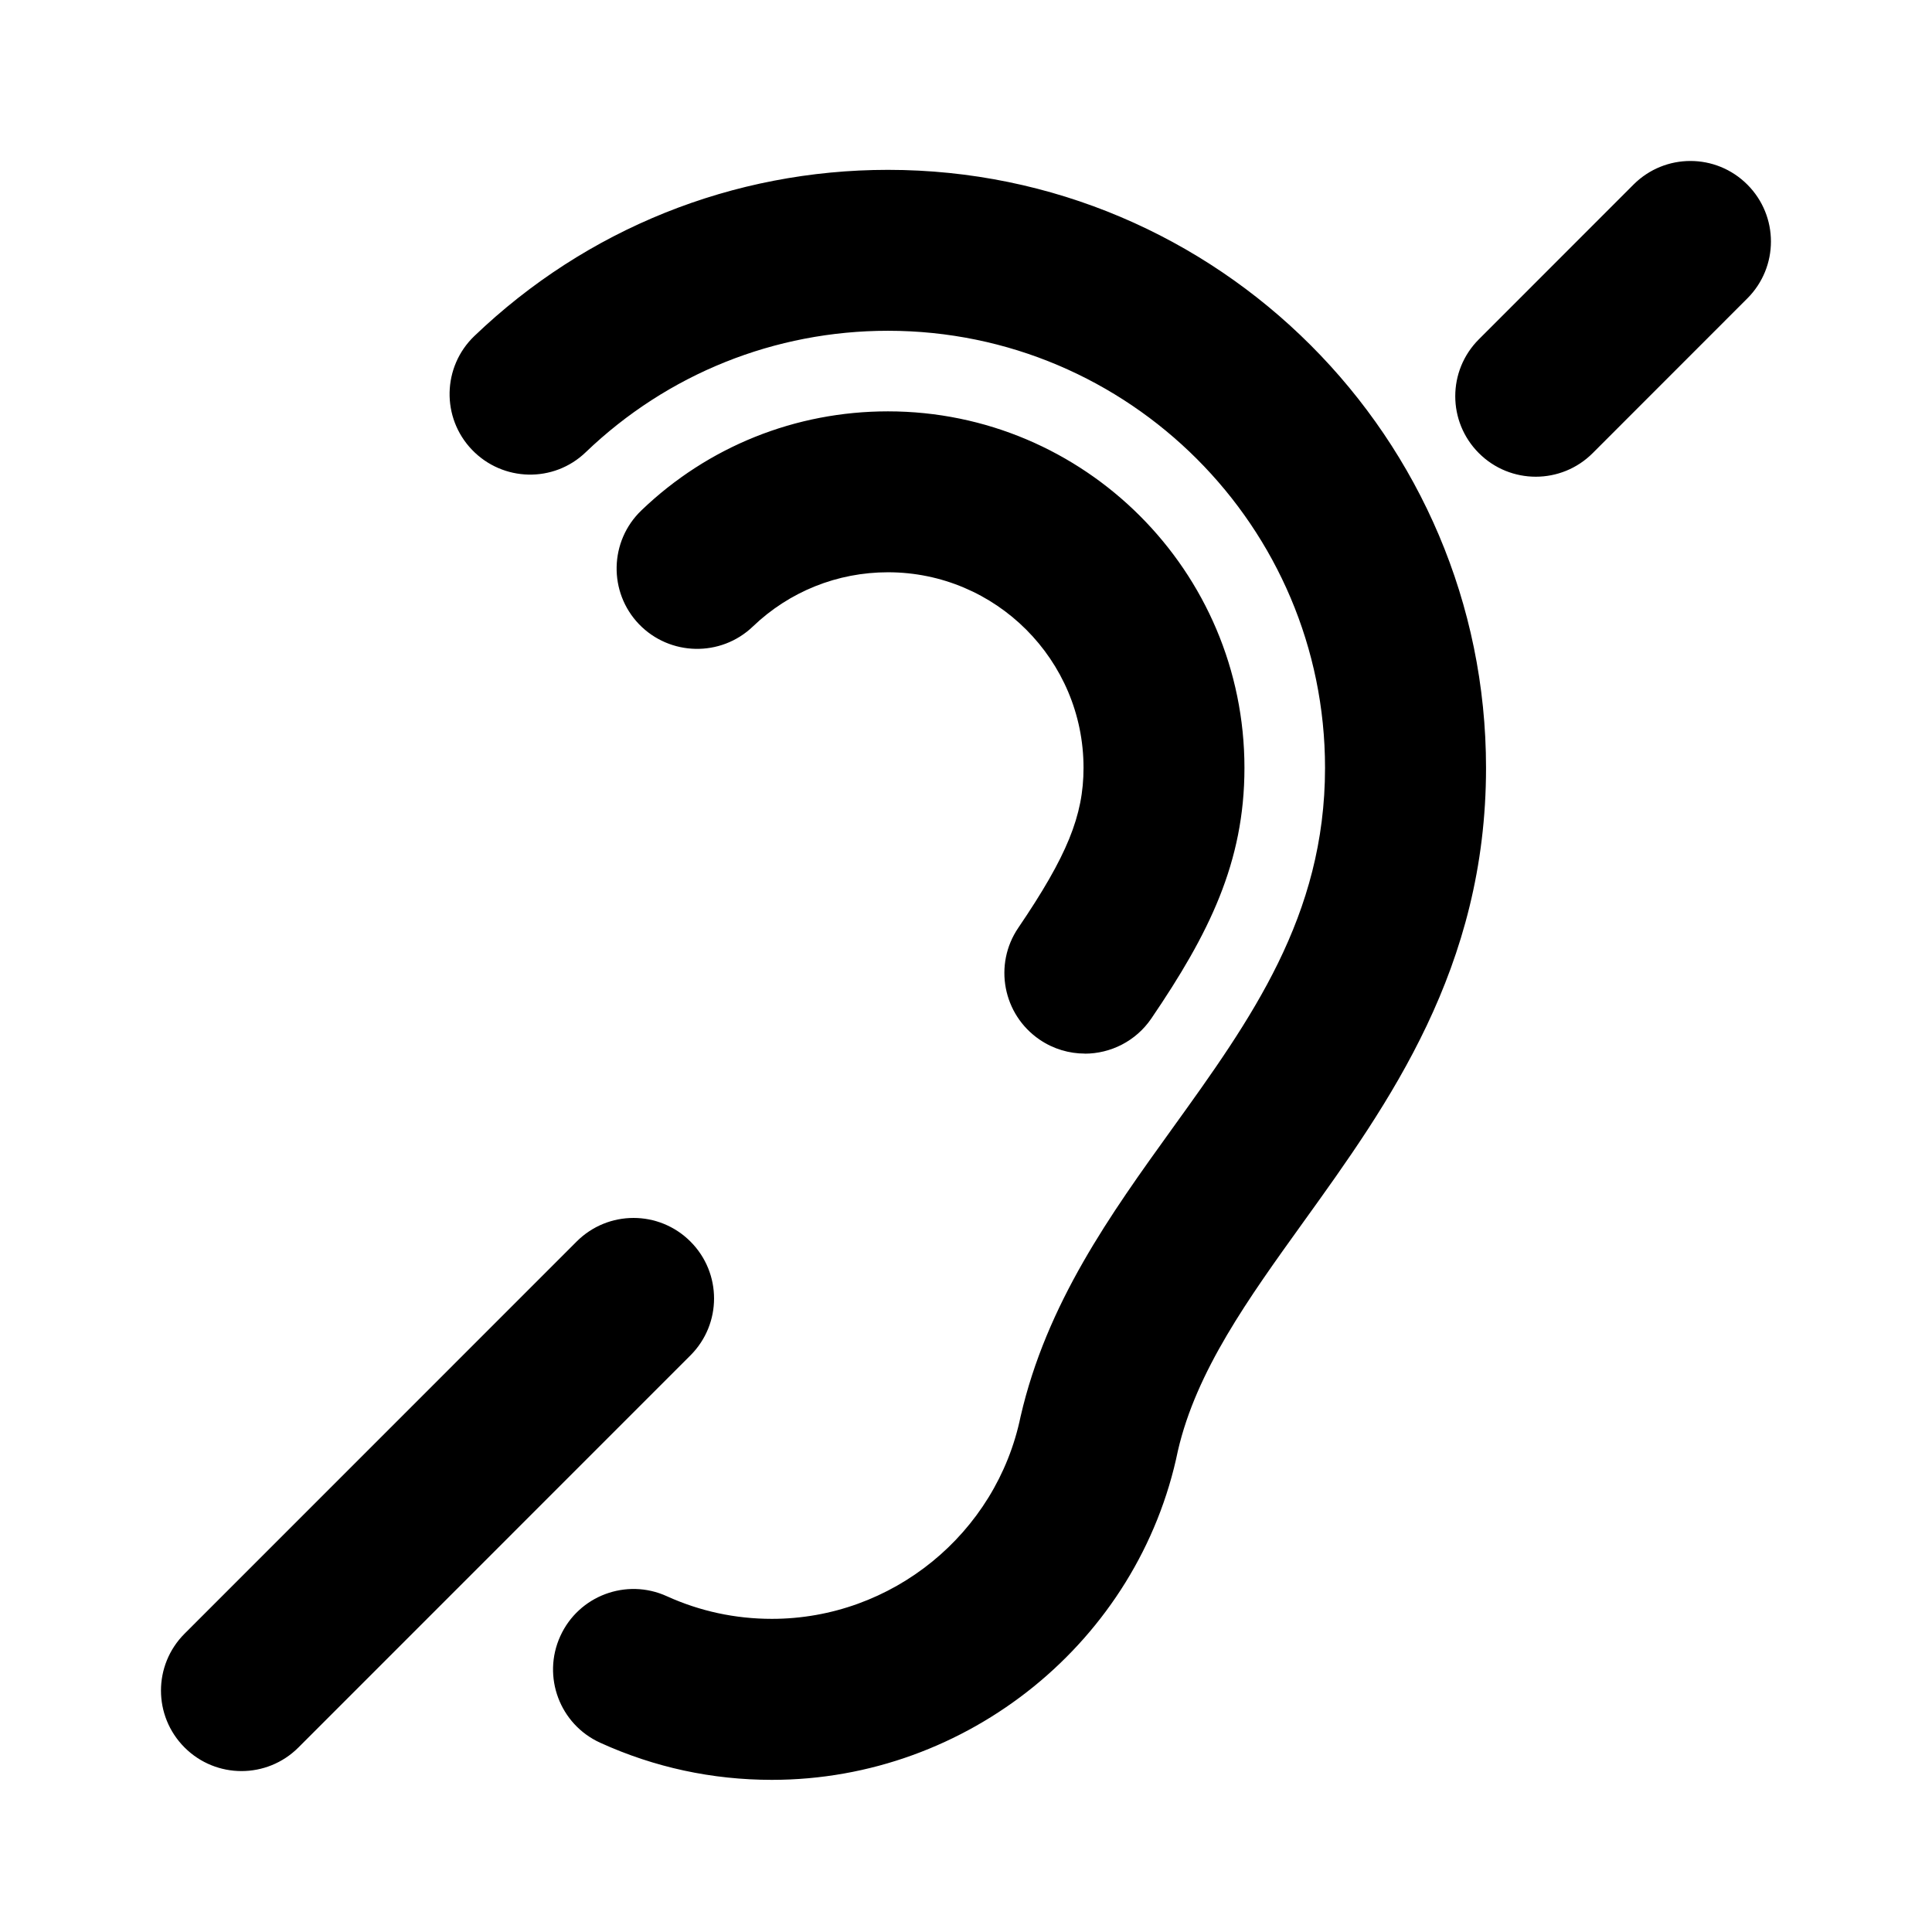 <svg id="icon" height="24" viewBox="0 0 24 24" width="24" xmlns="http://www.w3.org/2000/svg"><path d="m13.476 13.088c-.193 0-.389-.056-.561-.173-.457-.311-.576-.933-.265-1.39.605-.891.81-1.393.81-1.987 0-1.339-1.089-2.429-2.429-2.429-.629 0-1.225.239-1.679.674-.398.381-1.031.368-1.414-.029-.382-.398-.369-1.032.03-1.414.827-.794 1.915-1.23 3.062-1.23 2.442 0 4.429 1.986 4.429 4.429 0 1.175-.442 2.062-1.156 3.112-.193.284-.508.438-.828.438zm1.156 4.935c.229-.993.874-1.889 1.556-2.838 1.065-1.48 2.272-3.158 2.272-5.646 0-4.097-3.333-7.429-7.429-7.429-1.924 0-3.749.733-5.138 2.064-.399.382-.412 1.015-.03 1.413.383.399 1.016.414 1.414.03 1.015-.973 2.348-1.508 3.754-1.508 2.993 0 5.429 2.436 5.429 5.429 0 1.844-.92 3.124-1.896 4.479-.768 1.067-1.562 2.172-1.886 3.58-.3 1.456-1.599 2.513-3.089 2.513-.456 0-.895-.095-1.305-.281-.502-.229-1.096-.007-1.324.496-.229.503-.006 1.096.496 1.324.672.306 1.39.461 2.133.461 2.435 0 4.558-1.729 5.043-4.087zm5.153-12.394 1.921-1.922c.391-.391.391-1.023 0-1.414s-1.023-.391-1.414 0l-1.921 1.922c-.391.391-.391 1.023 0 1.414.195.195.451.293.707.293s.512-.098.707-.293zm-16.078 16.079 4.87-4.871c.391-.391.391-1.023 0-1.414s-1.023-.391-1.414 0l-4.87 4.871c-.391.391-.391 1.023 0 1.414.195.195.451.293.707.293s.512-.098.707-.293z" fill="currentColor" fill-rule="evenodd"/></svg>
